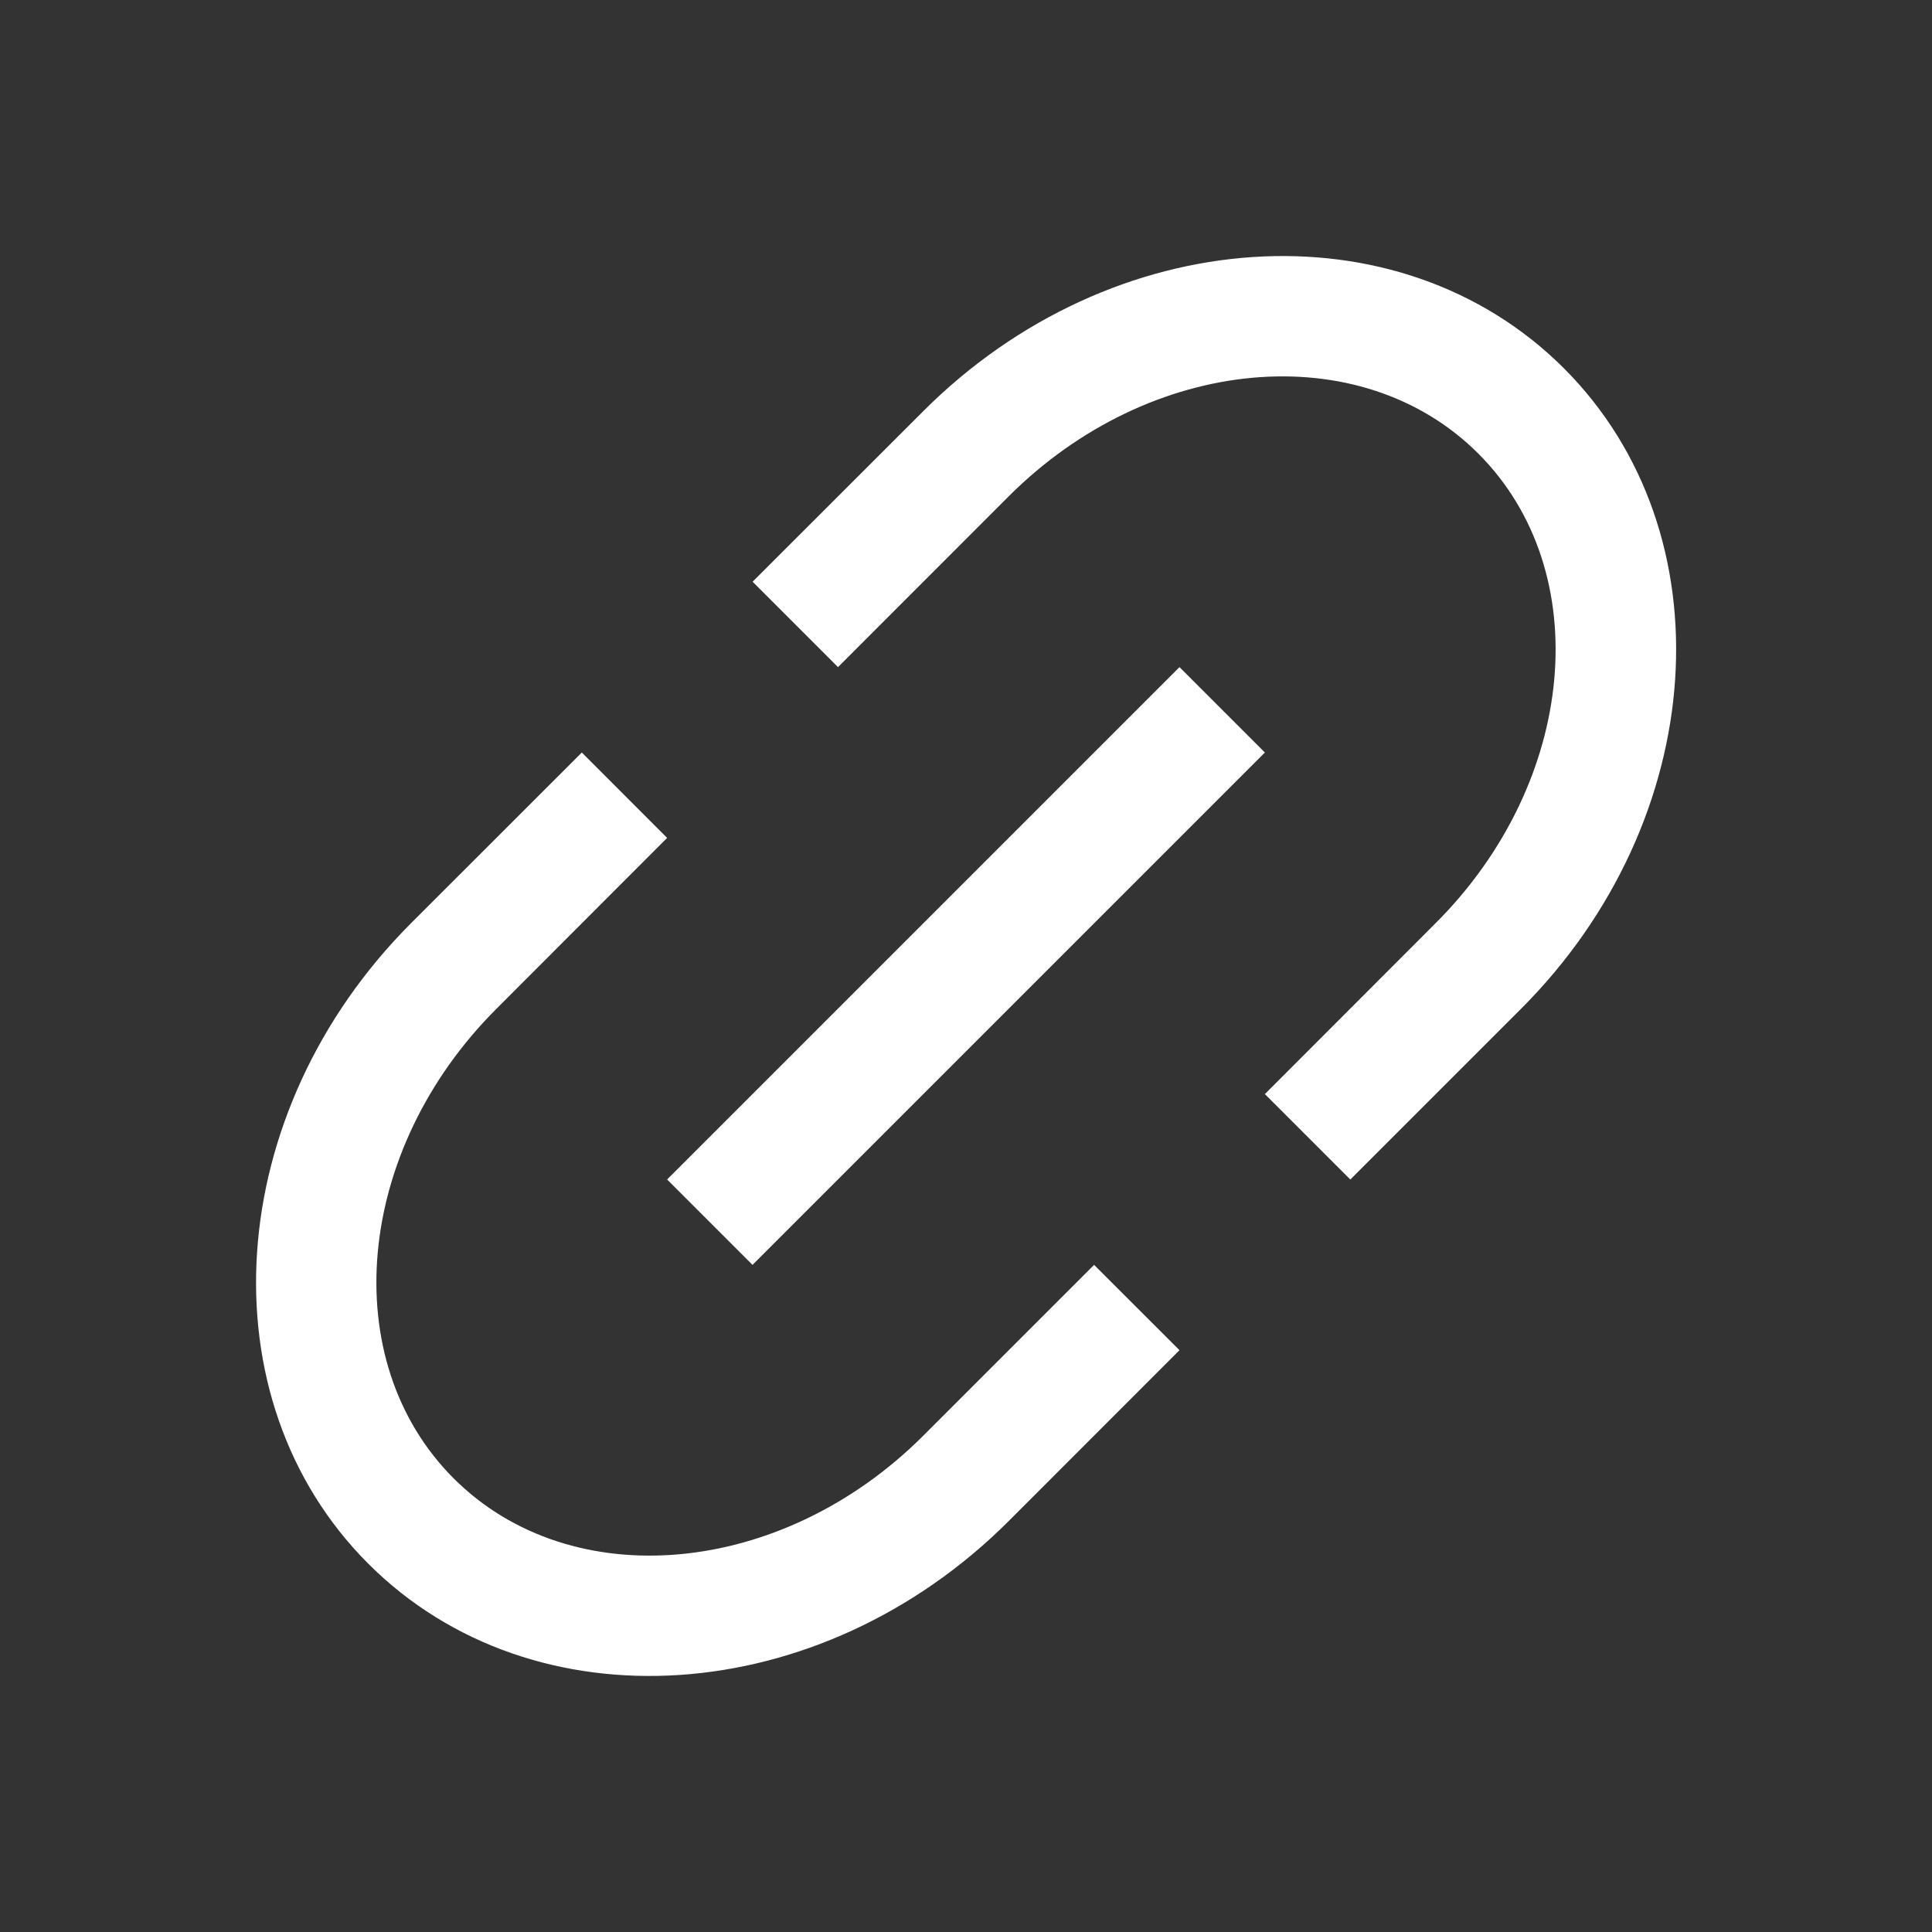 <svg width="20" height="20" viewBox="0 0 20 20" fill="none" xmlns="http://www.w3.org/2000/svg">
<rect x="0" y="0" width="20" height="20" fill="#333333" stroke="none"/>
<path d="M13.978 12.21L13.094 11.326L14.861 9.557C16.326 8.094 16.524 5.917 15.304 4.696C14.083 3.476 11.906 3.674 10.441 5.139L8.675 6.906L7.791 6.022L9.559 4.255C11.513 2.302 14.48 2.105 16.189 3.812C17.898 5.521 17.699 8.489 15.746 10.443L13.979 12.21H13.978ZM12.21 13.977L10.443 15.745C8.489 17.698 5.521 17.895 3.813 16.188C2.104 14.479 2.303 11.511 4.255 9.557L6.023 7.79L6.906 8.674L5.139 10.443C3.674 11.906 3.476 14.082 4.696 15.304C5.918 16.524 8.094 16.326 9.559 14.861L11.326 13.094L12.21 13.977ZM12.21 6.906L13.094 7.79L7.79 13.094L6.906 12.21L12.21 6.906Z" fill="white"/>
</svg>

